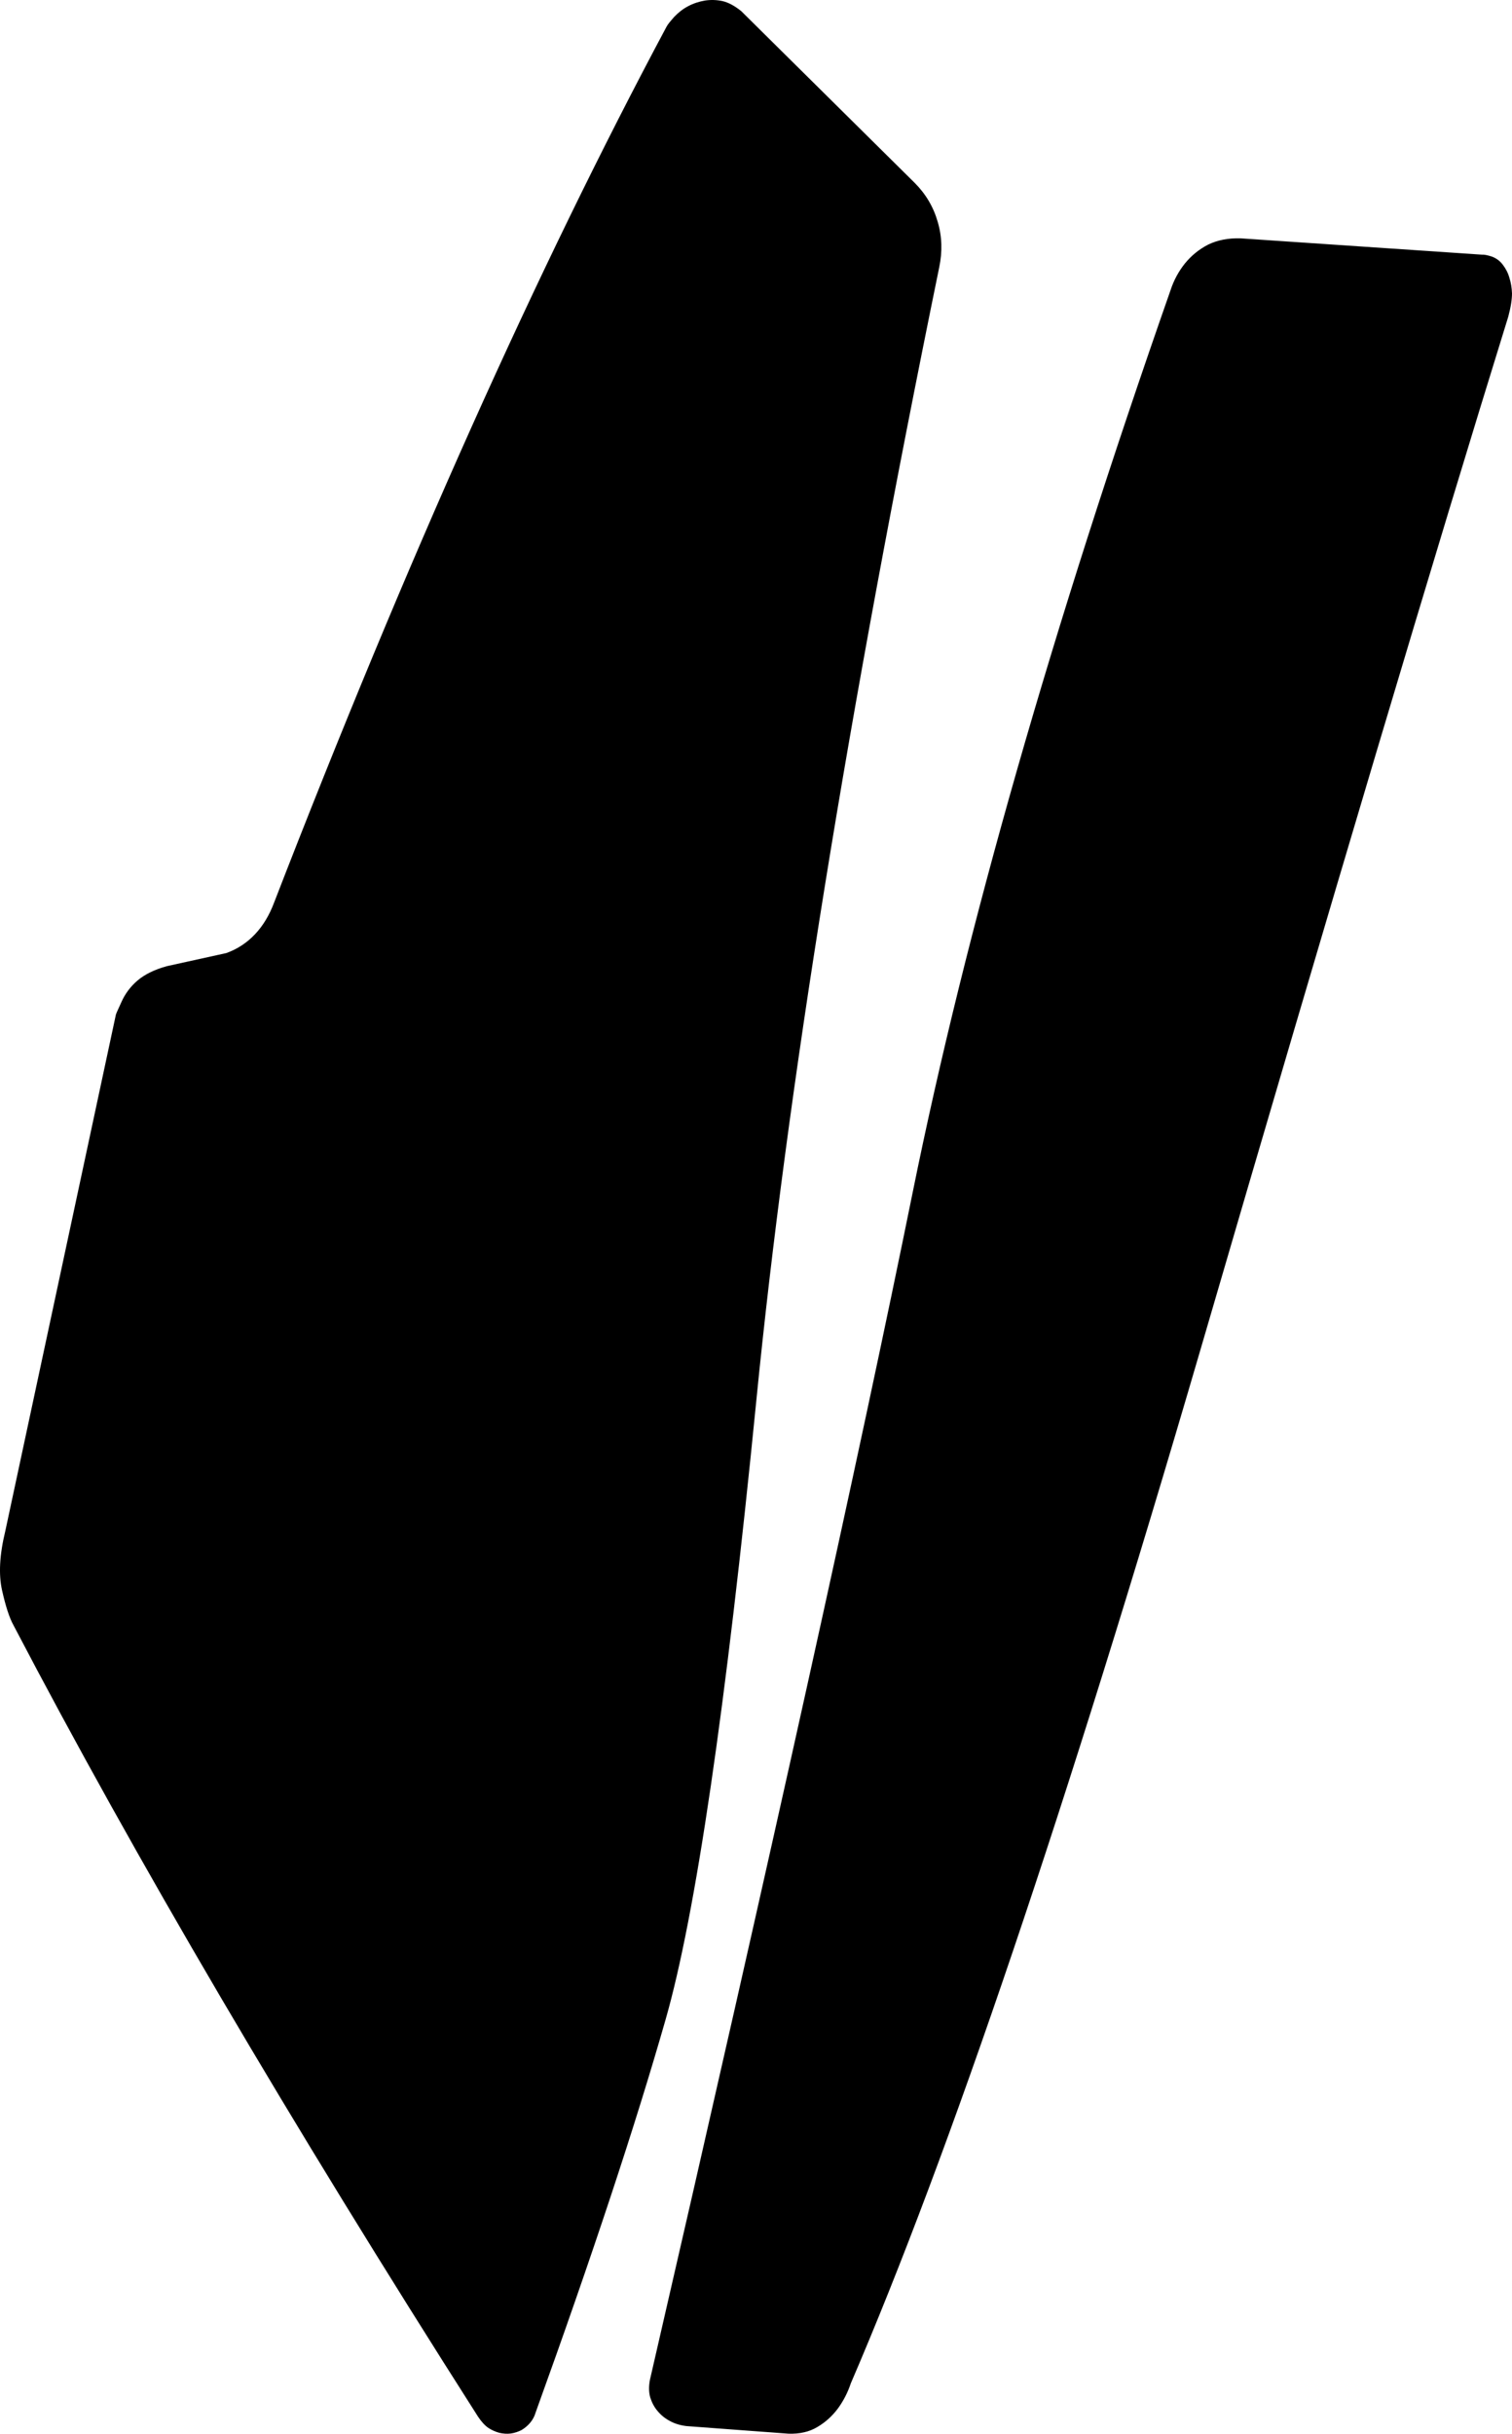 <?xml version="1.0" encoding="utf-8"?>
<!-- Generator: Adobe Illustrator 16.0.0, SVG Export Plug-In . SVG Version: 6.00 Build 0)  -->
<!DOCTYPE svg PUBLIC "-//W3C//DTD SVG 1.1//EN" "http://www.w3.org/Graphics/SVG/1.1/DTD/svg11.dtd">
<svg version="1.1" id="Layer_1" xmlns="http://www.w3.org/2000/svg" xmlns:xlink="http://www.w3.org/1999/xlink" x="0px" y="0px"
	 width="613.191px" height="986.65px" viewBox="0 0 613.191 986.65" enable-background="new 0 0 613.191 986.65"
	 xml:space="preserve">
<path d="M217.19,978.127c-0.435,1.513-1.151,2.812-2.159,4.032c-0.938,1.148-2.16,2.16-3.456,2.952
	c-1.368,0.72-2.88,1.224-4.393,1.438c-1.584,0.216-3.168,0.071-4.752-0.289c-1.515-0.432-2.952-1.08-4.32-1.938
	c-1.367-0.938-2.811-2.448-4.248-4.608c-76.39-119.808-139.174-226.728-188.35-320.76c-1.729-3.096-3.24-7.85-4.683-14.256
	c-1.438-6.479-1.008-14.4,1.296-23.904l0,0l44.855-209.376l0,0c-0.071,0,0.646-1.728,2.229-5.111
	c1.515-3.456,3.744-6.406,6.624-8.854c2.88-2.448,6.841-4.392,11.811-5.76l0,0l24.189-5.328l0,0
	c4.536-1.656,8.427-4.248,11.664-7.704c3.24-3.456,5.763-7.704,7.632-12.672c53.787-138.89,106.853-257.259,159.195-355.178
	c0.432-0.864,1.512-2.16,3.096-3.96c1.656-1.729,3.528-3.24,5.616-4.32c2.16-1.152,4.395-1.872,6.84-2.304
	c2.376-0.36,4.752-0.288,7.128,0.216c2.448,0.576,4.971,1.943,7.635,4.104l0,0l70.271,69.553l0,0
	c4.537,4.535,7.635,9.792,9.358,15.768c1.802,6.048,1.941,12.168,0.646,18.432c-37.08,181.009-61.774,334.08-74.159,459.216
	c-12.387,125.142-24.696,208.944-36.864,251.354C257.798,861.199,240.23,914.335,217.19,978.127L217.19,978.127 M319.792,986.623
	l-41.543-3.096l0,0c-2.664-0.36-4.896-1.08-6.769-2.16c-1.872-1.008-3.456-2.305-4.823-3.96c-1.368-1.584-2.305-3.456-2.952-5.475
	c-0.576-2.019-0.646-4.395-0.145-7.059c49.536-214.92,85.104-375.479,106.633-481.752c21.526-106.2,56.375-228.096,104.543-365.544
	c1.297-3.96,3.239-7.56,5.832-10.8c2.594-3.168,5.762-5.76,9.435-7.632c3.743-1.8,8.062-2.664,13.104-2.521l0,0l97.991,6.624l0,0
	c0.722-0.07,1.94,0.146,3.813,0.722c1.802,0.646,3.312,1.728,4.463,3.239c1.228,1.584,2.16,3.312,2.736,5.328
	c0.646,2.018,1.008,4.176,1.08,6.408c0,2.304-0.435,5.4-1.515,9.432c-29.16,94.032-70.851,233.784-124.992,419.328
	c-54.216,185.473-101.376,325.01-141.623,418.465c-1.228,3.672-2.951,7.061-5.187,10.152c-2.306,3.096-5.039,5.615-8.353,7.561
	C328.217,985.903,324.258,986.767,319.792,986.623L319.792,986.623"/>
</svg>
